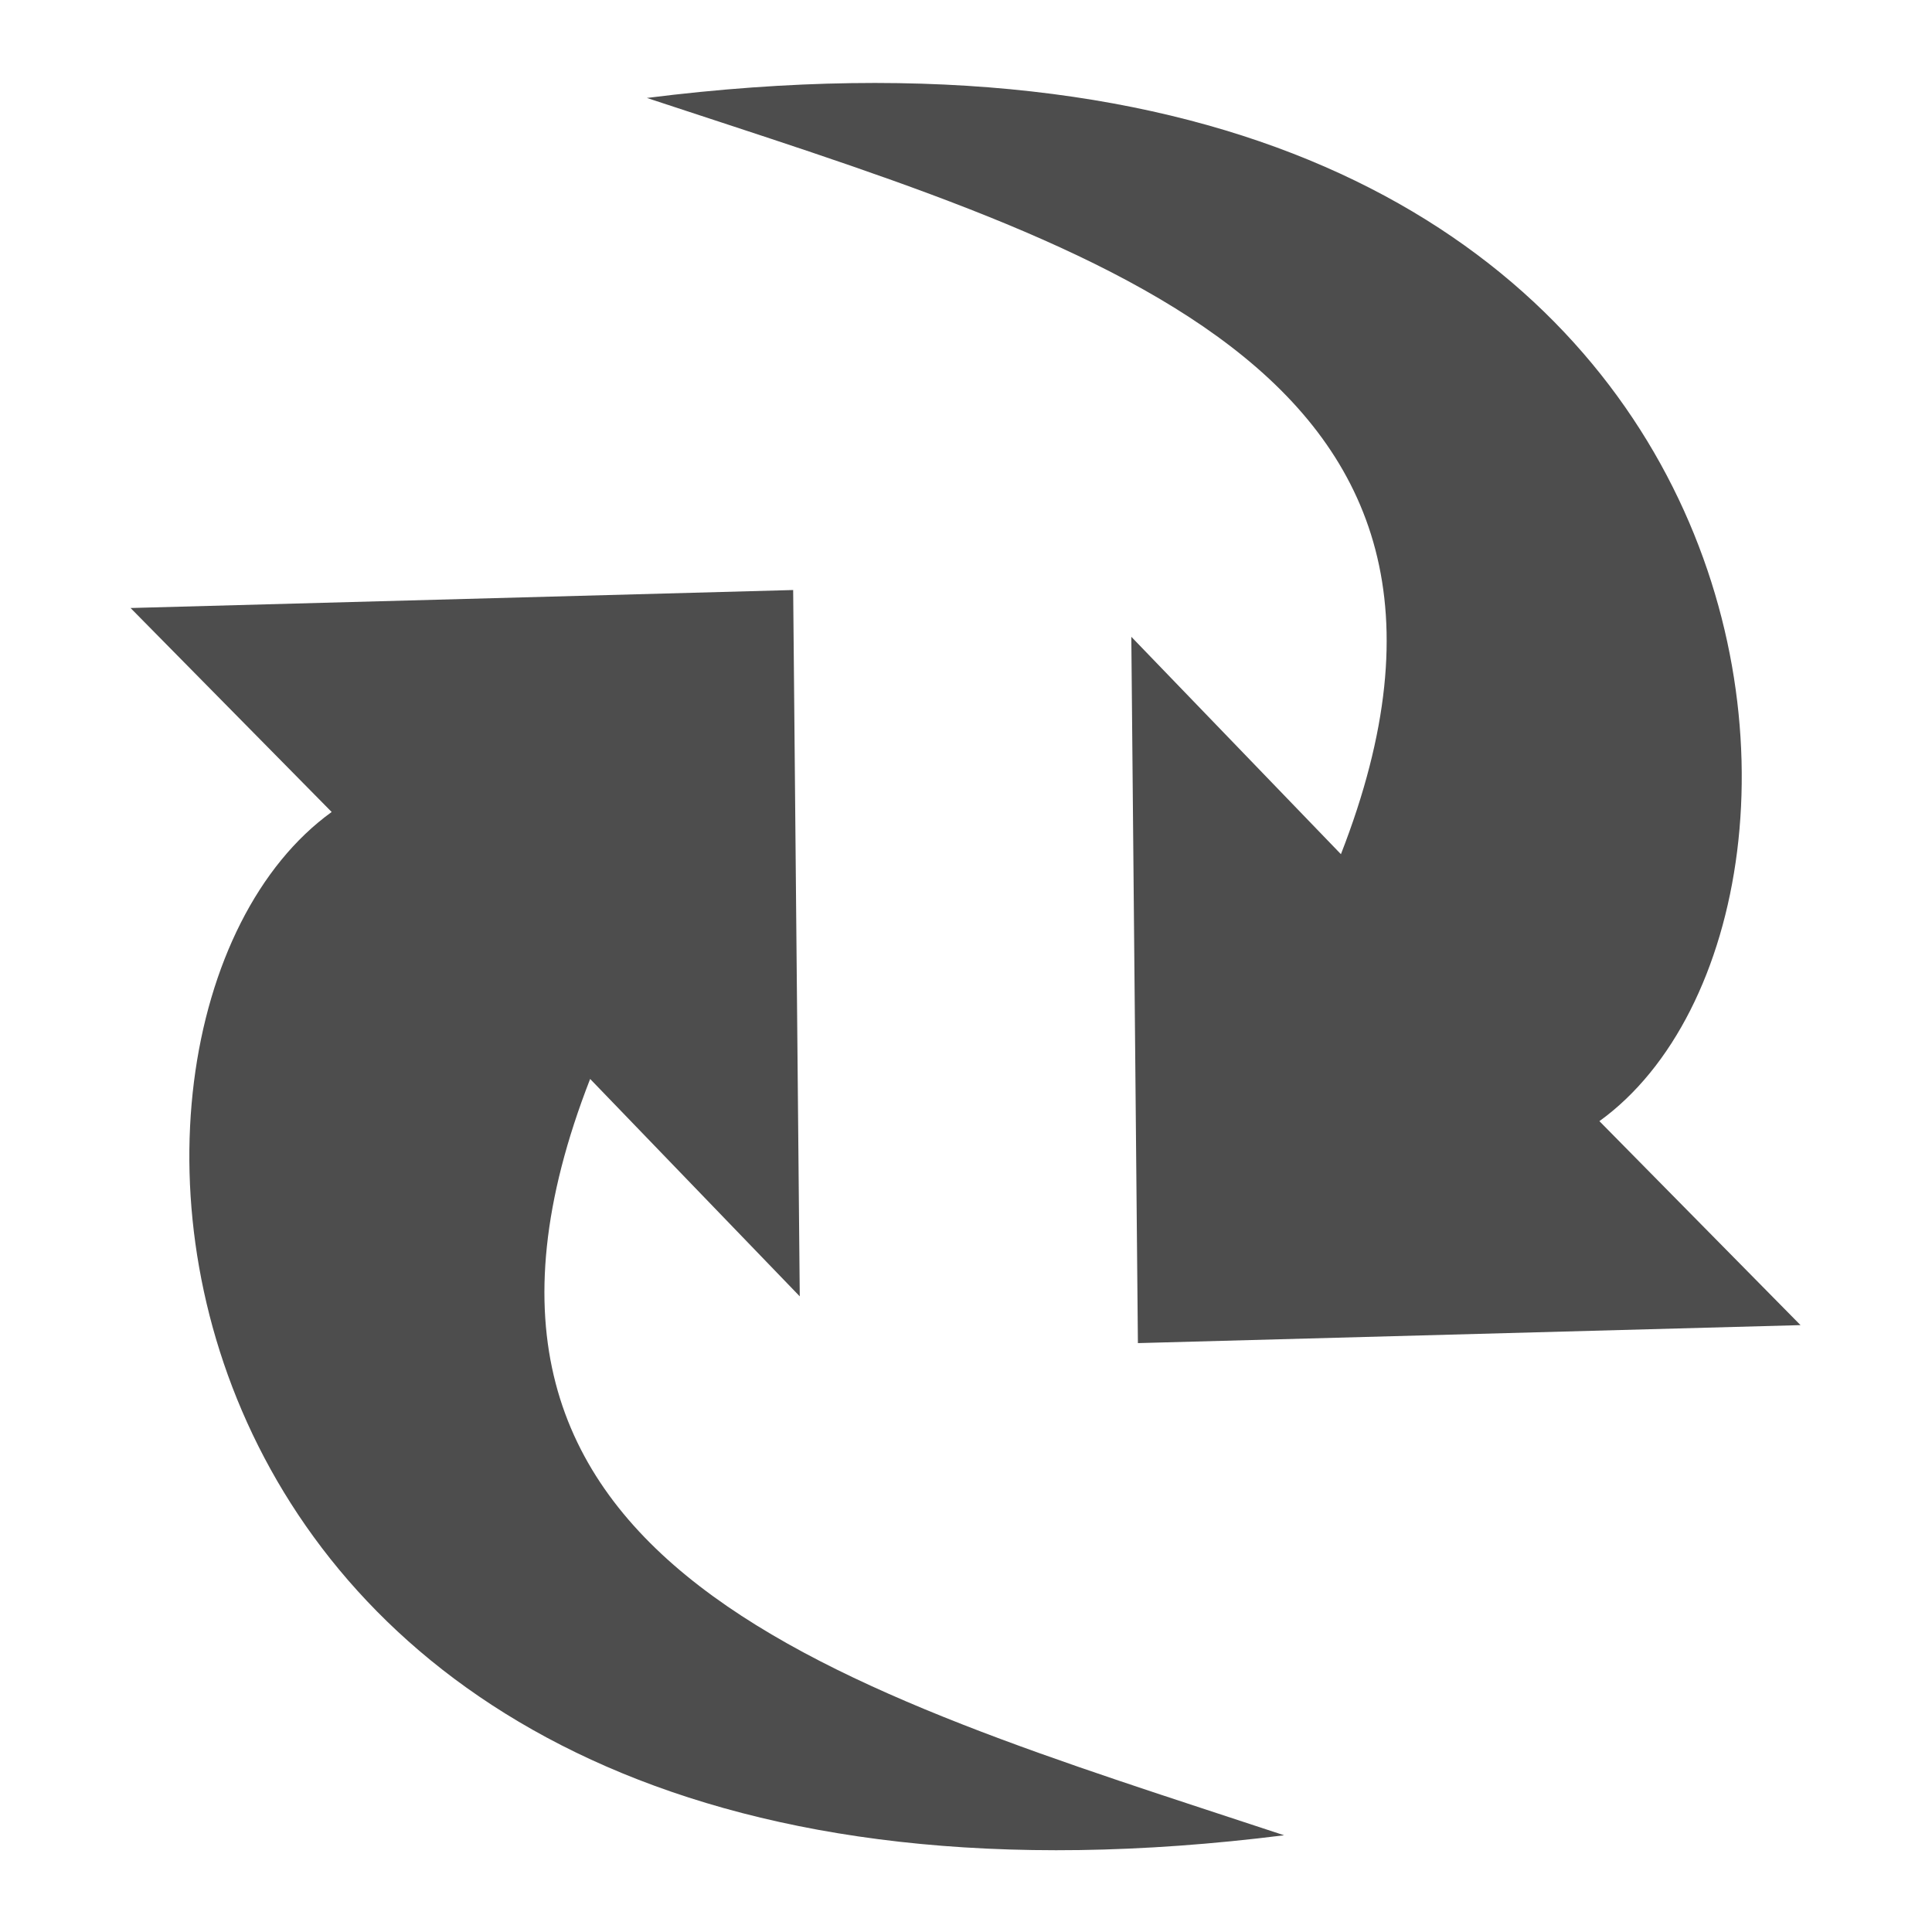 <?xml version="1.0" encoding="UTF-8" standalone="no"?>
<!-- Created with Inkscape (http://www.inkscape.org/) -->

<svg
   xmlns:dc="http://purl.org/dc/elements/1.1/"
   xmlns:cc="http://creativecommons.org/ns#"
   xmlns:rdf="http://www.w3.org/1999/02/22-rdf-syntax-ns#"
   xmlns:svg="http://www.w3.org/2000/svg"
   xmlns="http://www.w3.org/2000/svg"
   xmlns:sodipodi="http://sodipodi.sourceforge.net/DTD/sodipodi-0.dtd"
   xmlns:inkscape="http://www.inkscape.org/namespaces/inkscape"
   id="svg2"
   version="1.1"
   inkscape:version="0.92.1 r15371"
   width="22"
   height="22"
   sodipodi:docname="total_net.svg"
   inkscape:export-filename="/home/itautec/Imagens/Desenho_Vetorial_Rascunhos/down.png"
   inkscape:export-xdpi="90"
   inkscape:export-ydpi="90">
  <defs
     id="defs6" />
  <sodipodi:namedview
     pagecolor="#ffffff"
     bordercolor="#666666"
     borderopacity="1"
     objecttolerance="10"
     gridtolerance="10"
     guidetolerance="10"
     inkscape:pageopacity="0"
     inkscape:pageshadow="2"
     inkscape:window-width="1215"
     inkscape:window-height="776"
     id="namedview4"
     showgrid="false"
     inkscape:zoom="19.609908"
     inkscape:cx="11.838921"
     inkscape:cy="11.875203"
     inkscape:window-x="65"
     inkscape:window-y="24"
     inkscape:window-maximized="1"
     inkscape:current-layer="g2984" />
  <g
     id="g2984"
     transform="matrix(0.991,0,0,0.915,0.251,-0.737)">
    <g
       id="g3009"
       transform="matrix(0.67,0.736,-0.586,0.627,10.571,-2.553)">
      <path
         style="fill:#4d4d4d;stroke:none"
         d="M 0.653,6.534 C 5.65,3.572 10.423,0.344 13.004,7.046 l -3.636,-0.047 6.106,6.852 5.453,-6.758 -3.449,0 C 18.149,2.093 9.185,-6.369 0.653,6.534 z"
         id="path2987"
         inkscape:connector-curvature="0"
         sodipodi:nodetypes="ccccccc" />
      <path
         sodipodi:nodetypes="ccccccc"
         inkscape:connector-curvature="0"
         id="path2982"
         d="m 20.928,17.218 c -4.998,2.962 -9.77,6.189 -12.352,-0.513 l 3.636,0.047 -6.106,-6.852 -5.453,6.758 3.449,0 c -0.67,5 8.294,13.462 16.826,0.559 z"
         style="fill:#4d4d4d;stroke:none" />
    </g>
  </g>
</svg>
